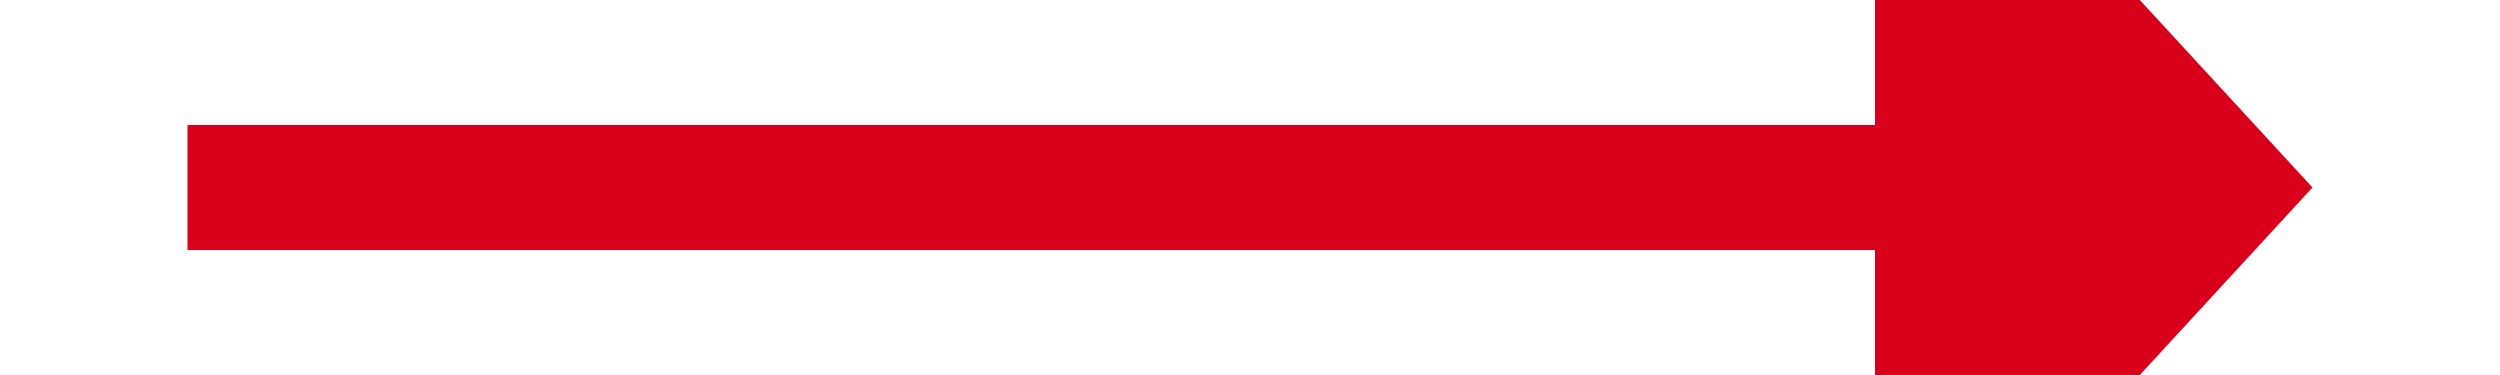 ﻿<?xml version="1.0" encoding="utf-8"?>
<svg version="1.1" xmlns:xlink="http://www.w3.org/1999/xlink" width="40px" height="6px" preserveAspectRatio="xMinYMid meet" viewBox="356 441  40 4" xmlns="http://www.w3.org/2000/svg">
  <path d="M 386 450.6  L 393 443  L 386 435.4  L 386 450.6  Z " fill-rule="nonzero" fill="#d9001b" stroke="none" />
  <path d="M 359 443  L 387 443  " stroke-width="2" stroke="#d9001b" fill="none" />
</svg>